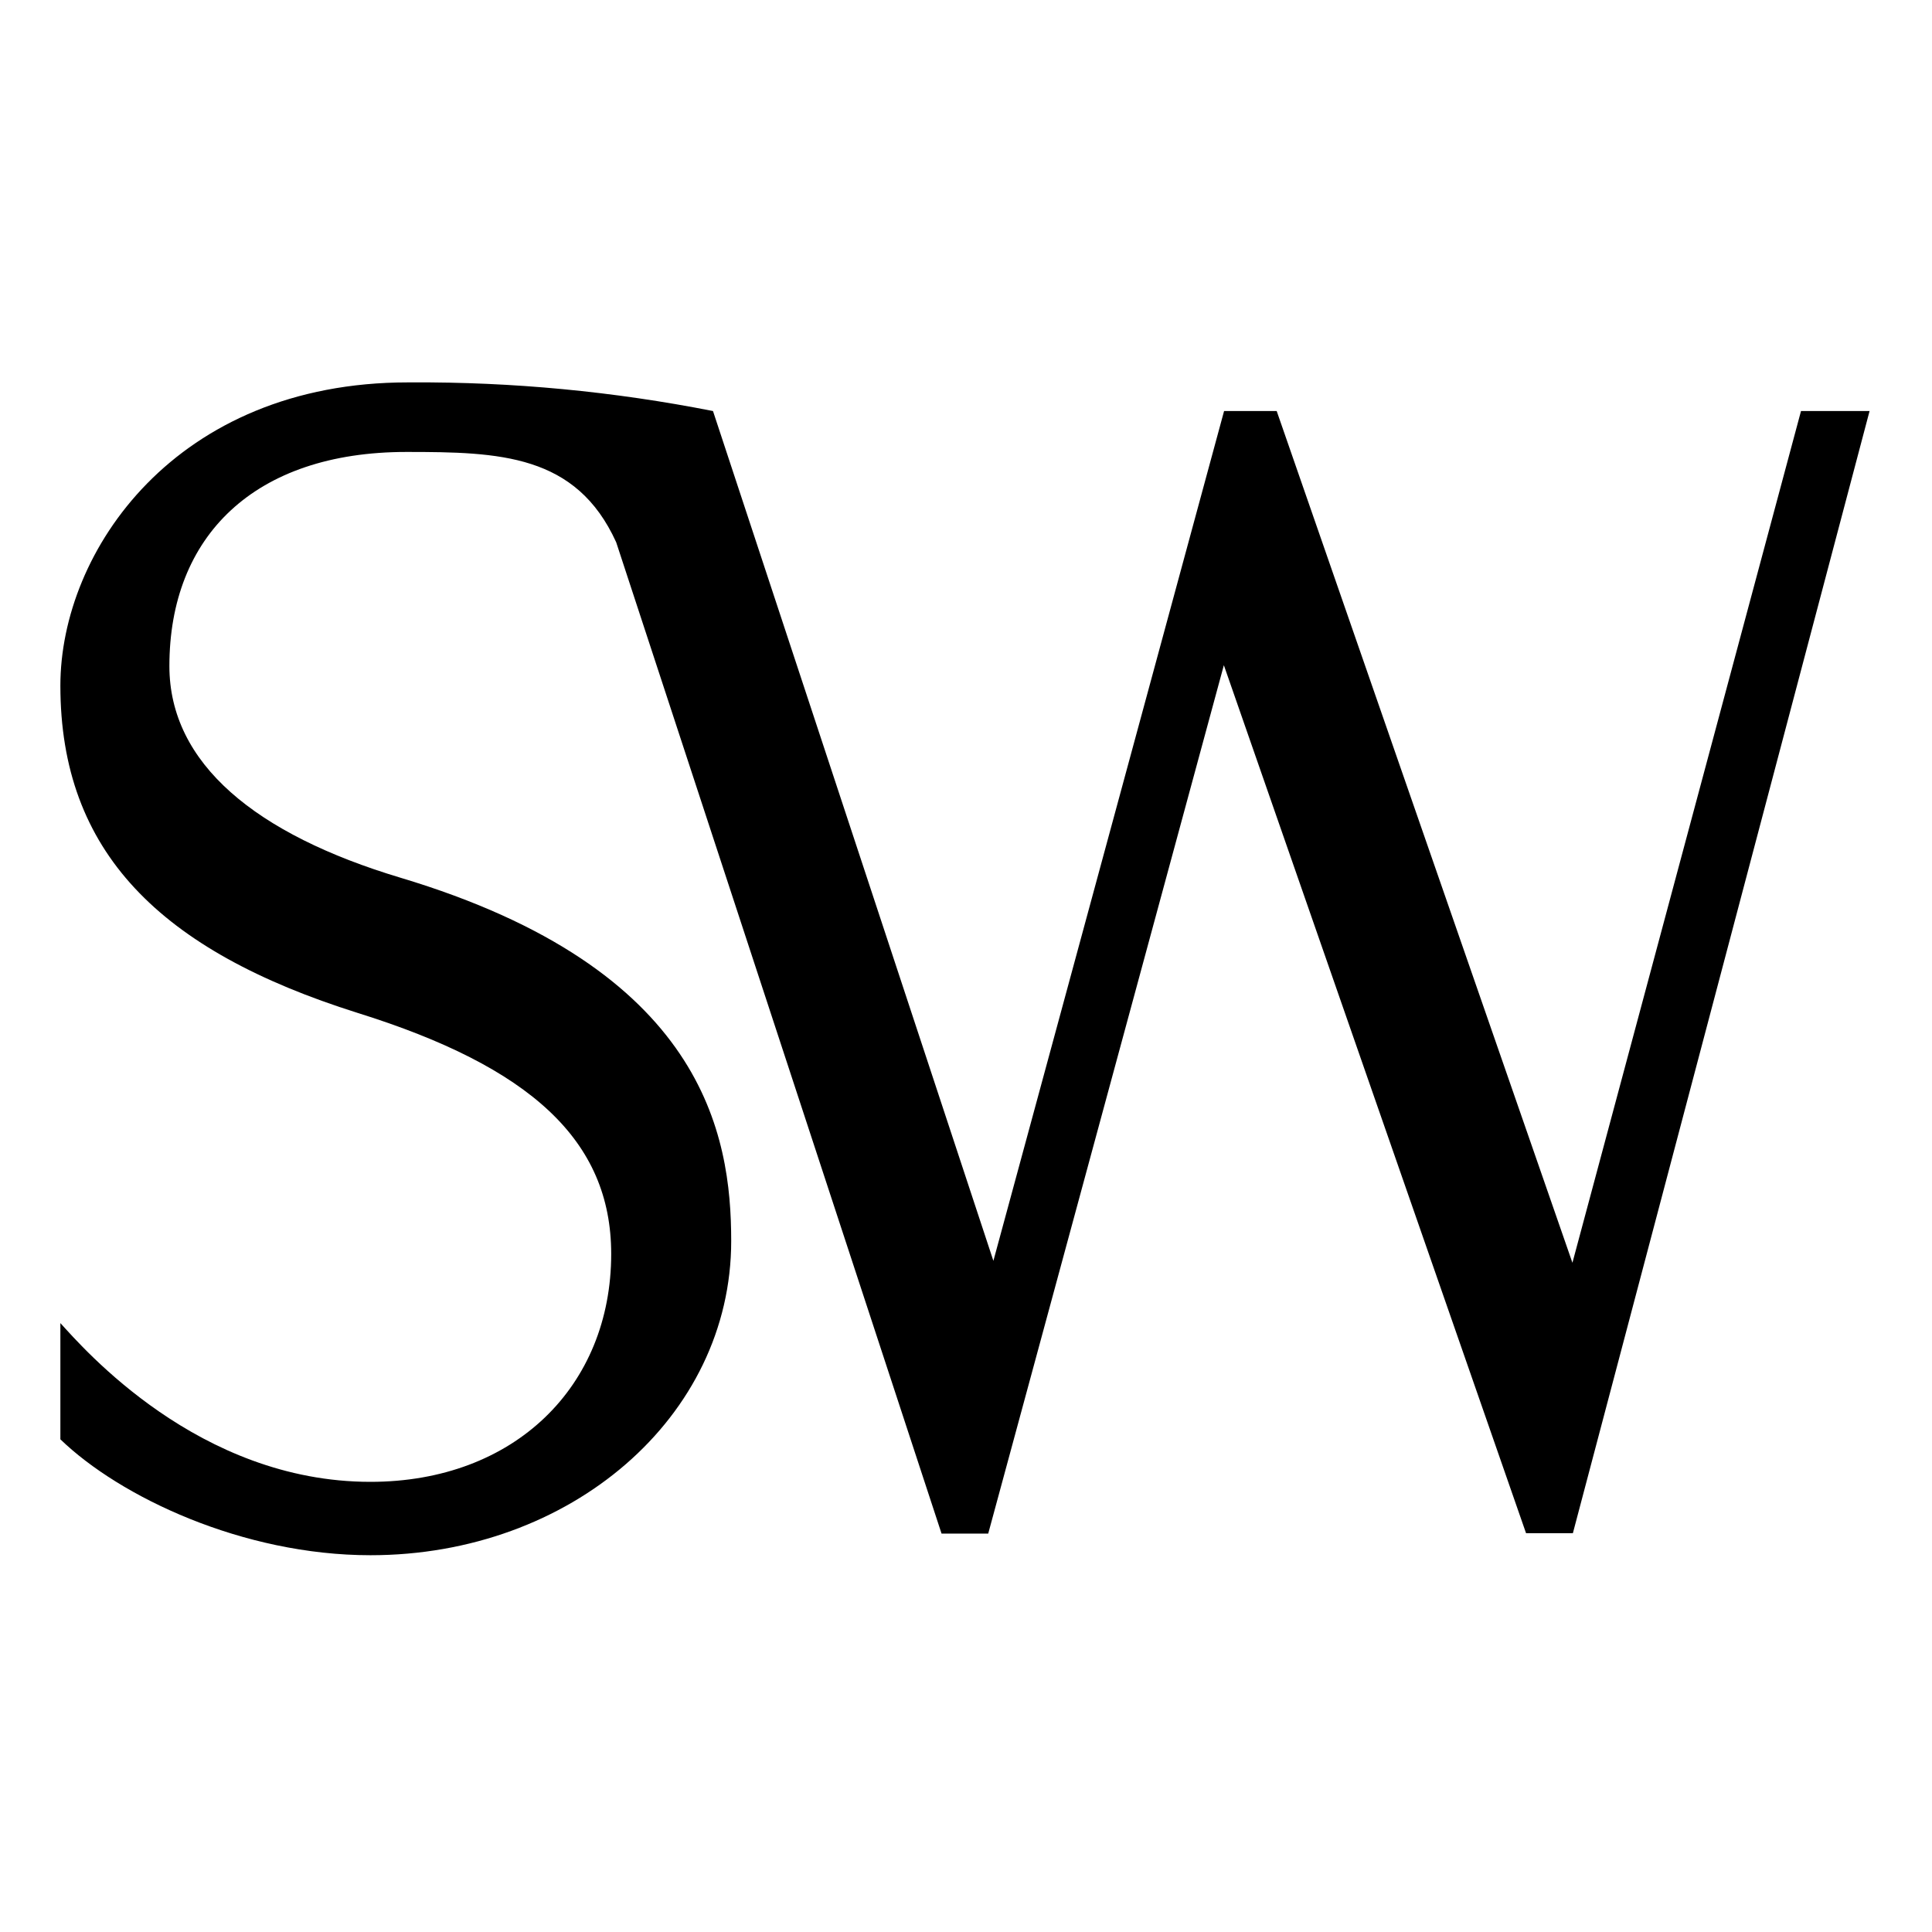 <svg width="96" height="96" viewBox="0 0 96 96" fill="none" xmlns="http://www.w3.org/2000/svg">
<path d="M89.491 20.424L78.133 62.746L63.438 20.424H60.824V20.424L49.361 62.65L35.428 20.424C30.485 19.45 25.467 18.973 20.44 19.001H20.268C8.734 19.001 3 27.377 3 34.07C3 42.323 7.944 47.237 17.767 50.33C26.356 53.012 30.37 56.664 30.37 62.308C30.37 68.879 25.572 73.632 18.405 73.632C9.863 73.632 4.135 66.985 3 65.744V71.519C5.962 74.382 12.063 77.278 18.41 77.278C28.349 77.278 36.333 70.412 36.333 61.666C36.333 56.389 34.989 48.139 19.901 43.614C12.723 41.461 8.417 37.95 8.417 33.097C8.417 26.652 12.629 22.457 20.197 22.457C24.824 22.457 28.628 22.568 30.618 26.945L46.785 76.203H49.104L60.813 33.053L75.828 76.182H78.156L92.898 20.424H89.491Z" fill="black"/>
</svg>
